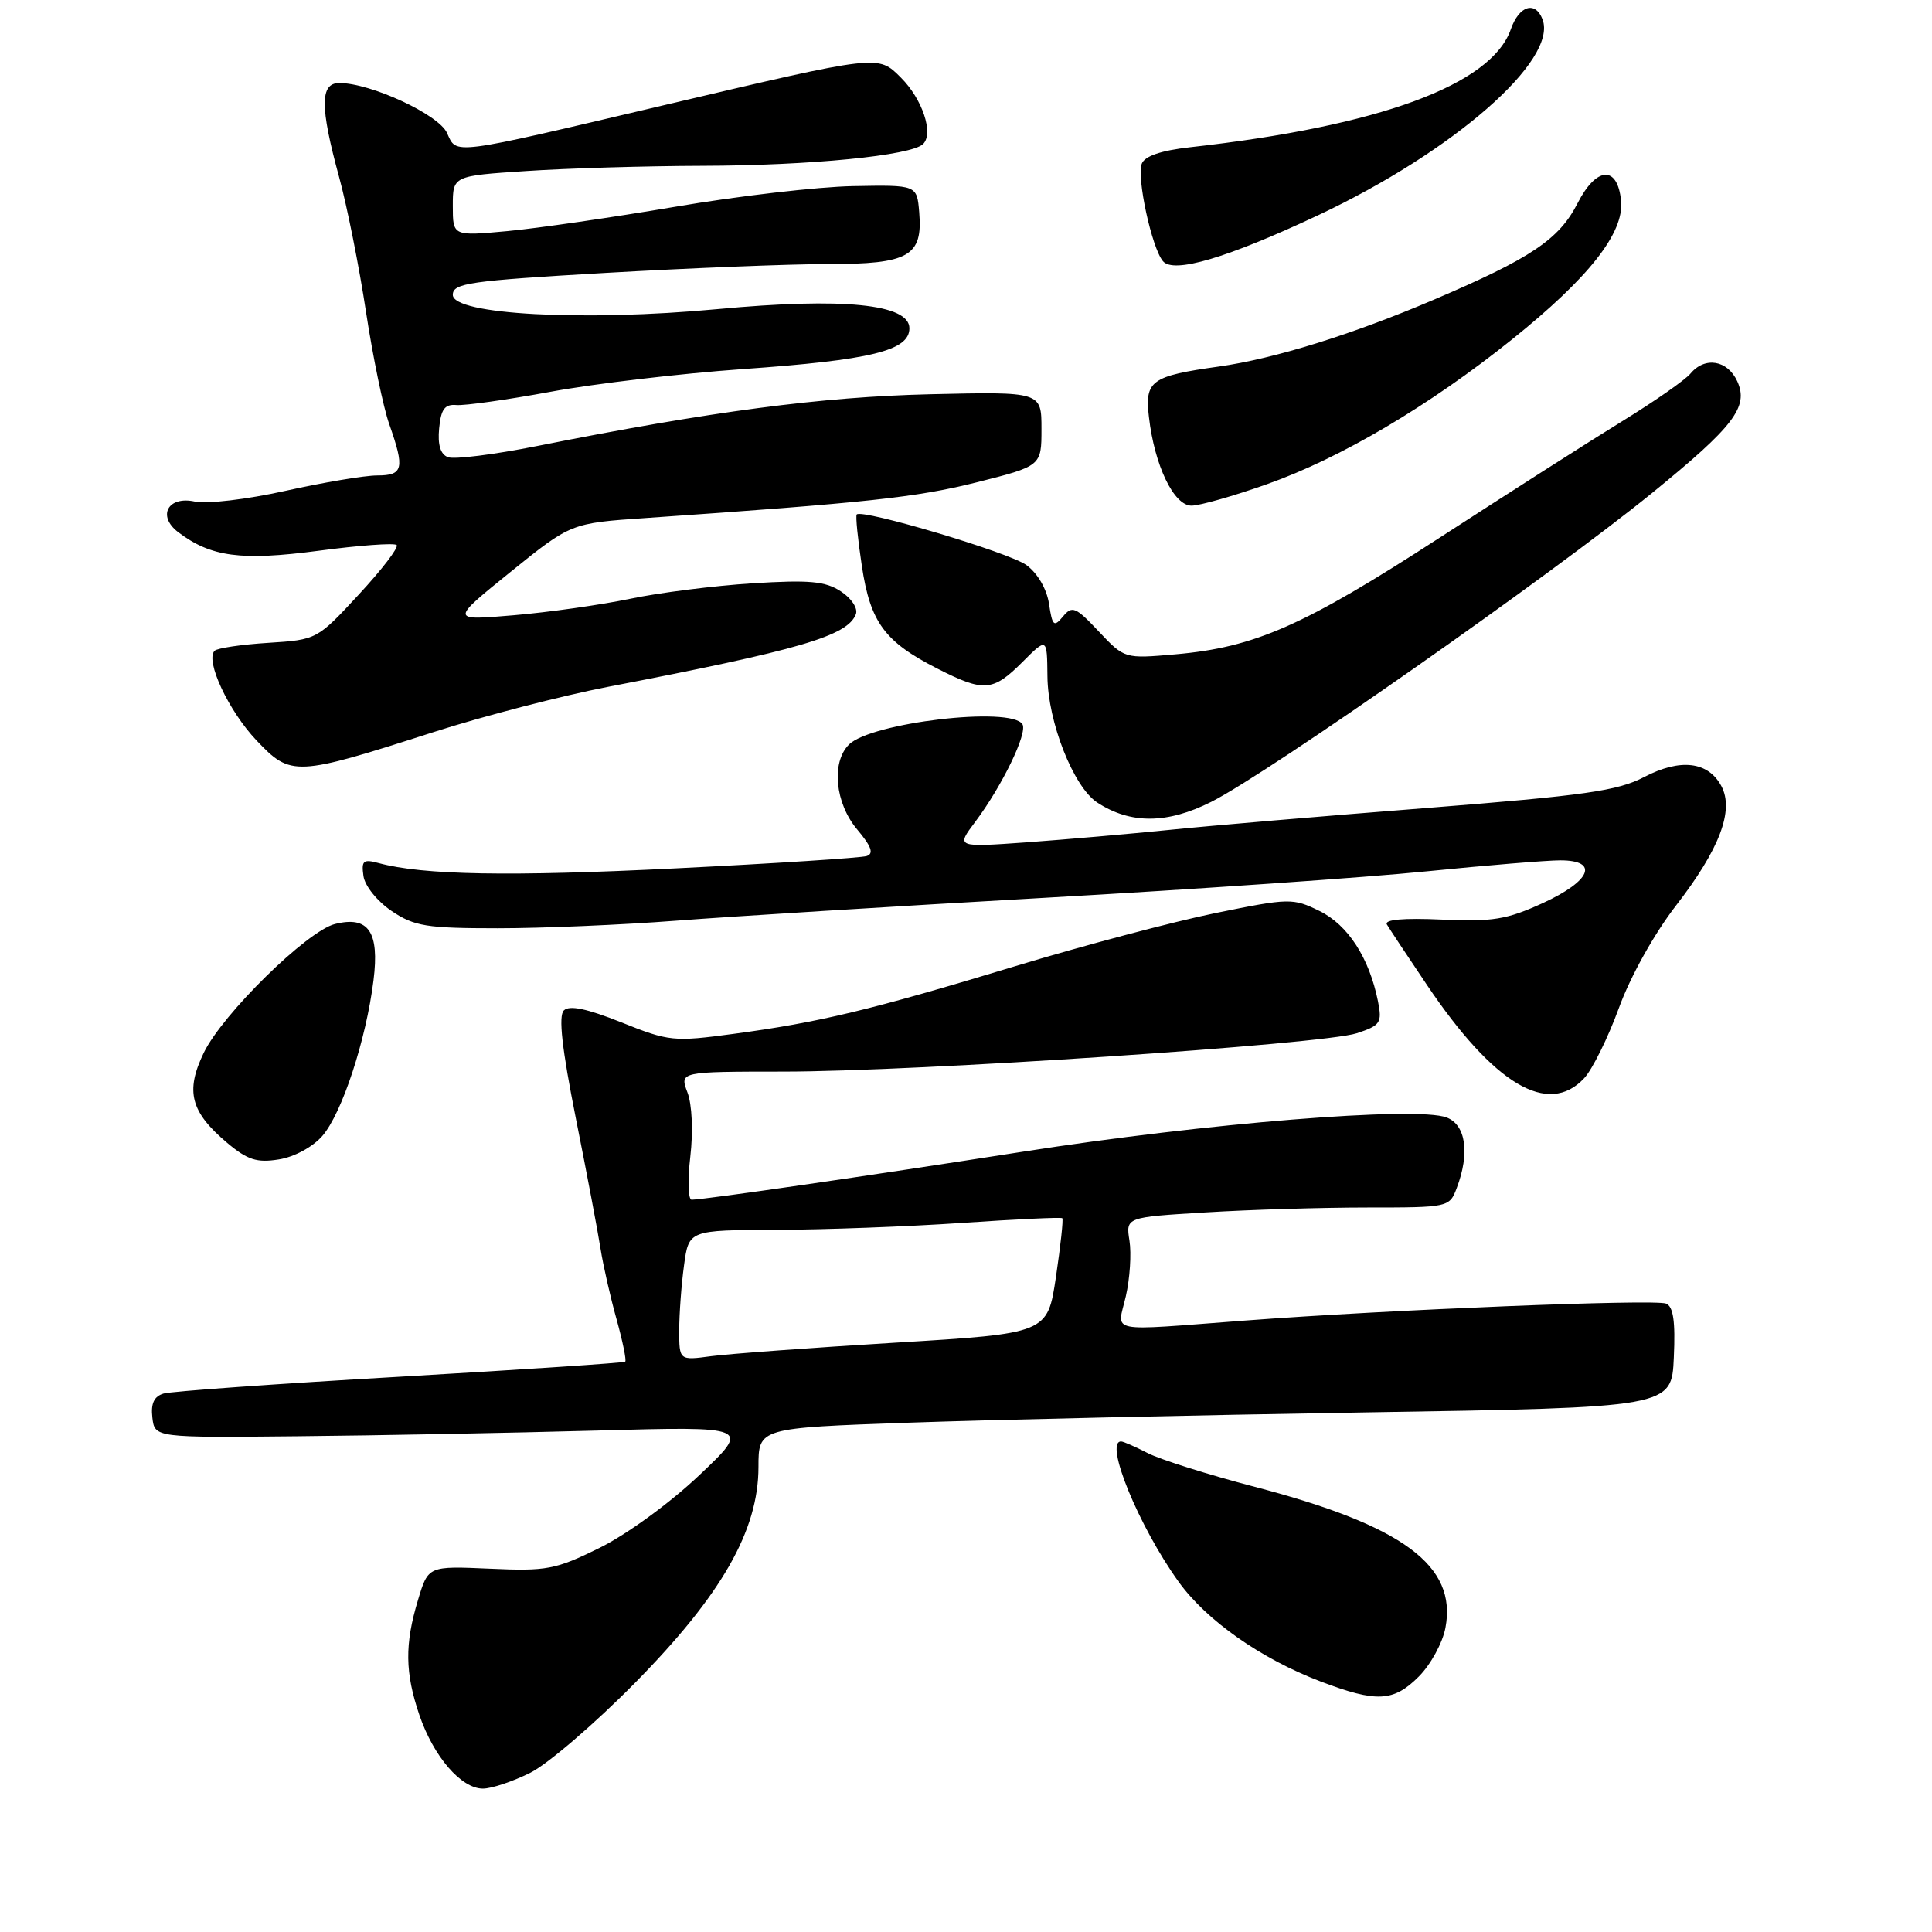 <?xml version="1.0" encoding="UTF-8" standalone="no"?>
<!DOCTYPE svg PUBLIC "-//W3C//DTD SVG 1.1//EN" "http://www.w3.org/Graphics/SVG/1.1/DTD/svg11.dtd" >
<svg xmlns="http://www.w3.org/2000/svg" xmlns:xlink="http://www.w3.org/1999/xlink" version="1.1" viewBox="0 0 256 256">
 <g >
 <path fill="currentColor"
d=" M 70.29 234.89 C 72.61 233.72 78.83 228.38 84.12 223.01 C 95.60 211.37 100.50 202.81 100.50 194.38 C 100.50 189.21 100.50 189.21 120.50 188.51 C 131.50 188.12 158.72 187.51 181.00 187.15 C 221.50 186.50 221.50 186.50 221.79 179.87 C 222.01 175.06 221.72 173.11 220.75 172.73 C 219.17 172.13 184.17 173.53 165.00 174.98 C 146.31 176.38 148.04 176.74 149.18 171.75 C 149.72 169.41 149.93 166.10 149.66 164.40 C 149.17 161.29 149.17 161.29 159.74 160.65 C 165.56 160.29 175.20 160.00 181.18 160.00 C 191.93 160.00 192.06 159.97 193.02 157.43 C 194.78 152.81 194.24 149.04 191.68 148.07 C 187.72 146.56 159.73 148.82 135.51 152.61 C 114.60 155.87 93.81 158.89 91.65 158.97 C 91.19 158.99 91.10 156.41 91.47 153.25 C 91.86 149.92 91.70 146.34 91.09 144.75 C 90.05 142.00 90.05 142.00 103.77 141.99 C 121.43 141.99 175.32 138.38 179.78 136.91 C 182.93 135.87 183.15 135.52 182.59 132.68 C 181.43 126.91 178.61 122.56 174.84 120.71 C 171.30 118.98 170.86 118.99 161.04 120.99 C 155.46 122.13 143.50 125.30 134.47 128.04 C 115.31 133.85 108.55 135.47 97.21 136.99 C 89.27 138.06 88.65 138.00 82.34 135.47 C 77.75 133.64 75.44 133.16 74.71 133.89 C 73.98 134.62 74.46 138.95 76.31 148.22 C 77.77 155.52 79.24 163.30 79.58 165.50 C 79.93 167.70 80.88 171.90 81.70 174.82 C 82.51 177.75 83.03 180.28 82.84 180.43 C 82.65 180.59 69.22 181.48 53.00 182.42 C 36.77 183.35 22.69 184.36 21.69 184.65 C 20.42 185.02 19.97 185.96 20.19 187.84 C 20.50 190.50 20.50 190.50 39.50 190.31 C 49.95 190.21 67.72 189.87 79.00 189.56 C 99.50 188.99 99.50 188.99 92.65 195.48 C 88.78 199.15 83.04 203.33 79.45 205.10 C 73.61 207.98 72.44 208.20 64.92 207.86 C 56.74 207.50 56.74 207.50 55.39 212.00 C 53.61 217.89 53.66 221.63 55.57 227.25 C 57.45 232.76 61.11 237.00 63.99 237.00 C 65.14 237.00 67.97 236.05 70.29 234.89 Z  M 188.00 222.15 C 189.57 220.58 191.16 217.67 191.53 215.68 C 193.08 207.45 185.92 202.16 166.29 197.02 C 160.12 195.41 153.73 193.39 152.09 192.55 C 150.44 191.70 148.85 191.00 148.55 191.00 C 146.28 191.00 150.88 202.23 156.17 209.59 C 159.87 214.73 167.09 219.80 175.00 222.81 C 182.41 225.62 184.65 225.51 188.00 222.15 Z  M 42.71 150.52 C 45.30 147.55 48.51 137.79 49.49 129.91 C 50.30 123.46 48.83 121.32 44.37 122.44 C 40.69 123.37 29.48 134.37 27.00 139.50 C 24.53 144.60 25.25 147.35 30.11 151.44 C 32.79 153.69 34.04 154.10 36.94 153.63 C 38.99 153.31 41.44 151.98 42.71 150.52 Z  M 209.91 142.87 C 211.00 141.70 213.07 137.51 214.51 133.57 C 216.03 129.39 219.19 123.73 222.08 119.99 C 227.85 112.54 229.81 107.38 228.09 104.16 C 226.34 100.89 222.65 100.46 217.86 102.96 C 214.33 104.80 210.00 105.41 189.10 107.06 C 175.57 108.12 160.22 109.42 155.00 109.96 C 149.78 110.49 141.27 111.23 136.09 111.61 C 126.68 112.28 126.68 112.28 129.23 108.89 C 132.79 104.14 136.19 97.12 135.48 95.97 C 133.99 93.56 115.41 95.74 112.49 98.66 C 110.12 101.02 110.65 106.44 113.59 109.92 C 115.47 112.16 115.81 113.11 114.84 113.43 C 114.10 113.67 102.74 114.41 89.58 115.06 C 67.51 116.16 56.08 115.96 50.16 114.36 C 48.14 113.81 47.87 114.04 48.16 116.08 C 48.35 117.40 49.99 119.43 51.90 120.72 C 54.91 122.74 56.51 123.00 65.95 123.00 C 71.81 123.00 82.43 122.55 89.55 122.00 C 96.67 121.45 118.70 120.08 138.50 118.96 C 158.30 117.84 181.03 116.27 189.00 115.46 C 196.97 114.66 204.96 114.00 206.75 114.00 C 211.94 114.00 210.83 116.73 204.44 119.66 C 199.65 121.85 197.77 122.16 191.03 121.85 C 185.97 121.62 183.39 121.85 183.77 122.50 C 184.09 123.05 186.48 126.65 189.07 130.50 C 197.97 143.72 205.15 147.98 209.91 142.87 Z  M 160.50 106.25 C 168.24 102.34 205.39 76.31 218.90 65.33 C 229.76 56.50 231.74 53.91 230.20 50.53 C 228.90 47.70 225.90 47.21 223.99 49.51 C 223.30 50.34 219.31 53.13 215.12 55.71 C 210.93 58.28 199.97 65.28 190.77 71.24 C 172.76 82.92 166.28 85.78 155.75 86.70 C 149.01 87.29 149.01 87.29 145.60 83.68 C 142.53 80.41 142.06 80.22 140.85 81.69 C 139.65 83.14 139.44 82.95 139.00 80.01 C 138.70 78.04 137.49 75.96 136.00 74.87 C 133.73 73.21 114.23 67.40 113.52 68.17 C 113.35 68.35 113.66 71.42 114.20 75.00 C 115.33 82.48 117.21 85.03 124.22 88.60 C 130.37 91.73 131.56 91.64 135.47 87.73 C 138.74 84.46 138.74 84.46 138.79 89.60 C 138.84 95.66 142.24 104.27 145.39 106.34 C 149.80 109.22 154.66 109.19 160.50 106.25 Z  M 57.50 96.99 C 64.10 94.87 74.45 92.19 80.50 91.02 C 106.01 86.11 112.30 84.27 113.41 81.38 C 113.70 80.61 112.83 79.28 111.42 78.36 C 109.36 77.01 107.25 76.82 99.71 77.29 C 94.64 77.61 87.35 78.53 83.50 79.34 C 79.65 80.14 72.71 81.13 68.08 81.52 C 59.65 82.24 59.65 82.24 67.65 75.78 C 75.65 69.32 75.65 69.32 85.58 68.64 C 114.92 66.61 121.42 65.91 129.34 63.93 C 138.00 61.75 138.00 61.75 138.00 56.83 C 138.00 51.90 138.00 51.90 123.25 52.24 C 108.86 52.58 94.26 54.50 71.17 59.10 C 65.50 60.23 60.18 60.90 59.36 60.58 C 58.36 60.20 57.98 58.94 58.19 56.76 C 58.43 54.22 58.93 53.54 60.47 53.67 C 61.55 53.77 67.17 52.98 72.97 51.91 C 78.76 50.84 90.20 49.49 98.38 48.91 C 115.43 47.71 120.50 46.47 120.50 43.50 C 120.50 40.28 111.70 39.40 95.07 40.96 C 77.31 42.62 60.00 41.69 60.00 39.07 C 60.00 37.52 62.15 37.21 80.25 36.16 C 91.39 35.52 104.63 34.99 109.68 34.99 C 120.43 35.00 122.29 33.95 121.80 28.13 C 121.50 24.50 121.50 24.50 113.00 24.66 C 108.33 24.75 97.75 25.98 89.50 27.39 C 81.25 28.79 71.24 30.25 67.25 30.62 C 60.00 31.29 60.00 31.29 60.00 27.29 C 60.00 23.30 60.00 23.30 69.75 22.66 C 75.11 22.30 85.58 21.99 93.00 21.97 C 107.36 21.94 120.79 20.61 122.32 19.08 C 123.74 17.66 122.22 13.13 119.39 10.30 C 116.32 7.23 116.64 7.19 88.01 13.93 C 59.42 20.67 60.56 20.52 59.23 17.61 C 58.12 15.17 49.12 11.00 44.96 11.00 C 42.40 11.00 42.39 14.14 44.93 23.44 C 45.99 27.32 47.60 35.38 48.50 41.34 C 49.41 47.30 50.79 53.99 51.58 56.21 C 53.65 62.09 53.44 63.00 49.99 63.00 C 48.33 63.00 42.86 63.92 37.82 65.04 C 32.75 66.17 27.39 66.80 25.82 66.46 C 22.25 65.68 20.79 68.37 23.62 70.52 C 27.95 73.80 31.96 74.33 42.19 72.98 C 47.59 72.26 52.26 71.92 52.56 72.22 C 52.86 72.53 50.61 75.47 47.55 78.77 C 42.02 84.75 41.98 84.77 35.54 85.18 C 31.98 85.40 28.79 85.88 28.44 86.23 C 27.15 87.51 30.30 94.23 34.00 98.12 C 38.56 102.92 39.13 102.89 57.50 96.99 Z  M 167.90 64.15 C 177.64 60.71 189.41 53.75 200.32 45.00 C 210.53 36.81 215.22 30.86 214.80 26.61 C 214.34 21.88 211.53 22.04 209.03 26.94 C 206.59 31.72 202.87 34.22 189.97 39.72 C 179.17 44.33 168.84 47.54 161.50 48.57 C 152.52 49.83 151.67 50.44 152.24 55.27 C 152.98 61.69 155.54 67.00 157.88 67.00 C 158.96 67.00 163.48 65.72 167.90 64.15 Z  M 174.68 28.51 C 192.56 20.10 206.46 7.96 204.39 2.56 C 203.43 0.07 201.28 0.75 200.19 3.88 C 197.62 11.25 182.74 16.72 157.69 19.51 C 153.85 19.94 151.68 20.68 151.29 21.69 C 150.59 23.50 152.61 32.82 154.09 34.60 C 155.49 36.30 162.60 34.19 174.68 28.51 Z  M 90.00 176.28 C 90.00 174.08 90.29 170.19 90.64 167.64 C 91.27 163.00 91.27 163.00 102.89 162.96 C 109.27 162.94 120.35 162.53 127.49 162.04 C 134.64 161.55 140.61 161.27 140.76 161.42 C 140.91 161.58 140.53 165.07 139.92 169.19 C 138.80 176.69 138.80 176.69 118.65 177.91 C 107.57 178.58 96.59 179.39 94.25 179.70 C 90.00 180.27 90.00 180.27 90.00 176.28 Z "/>
</g>
</svg>
